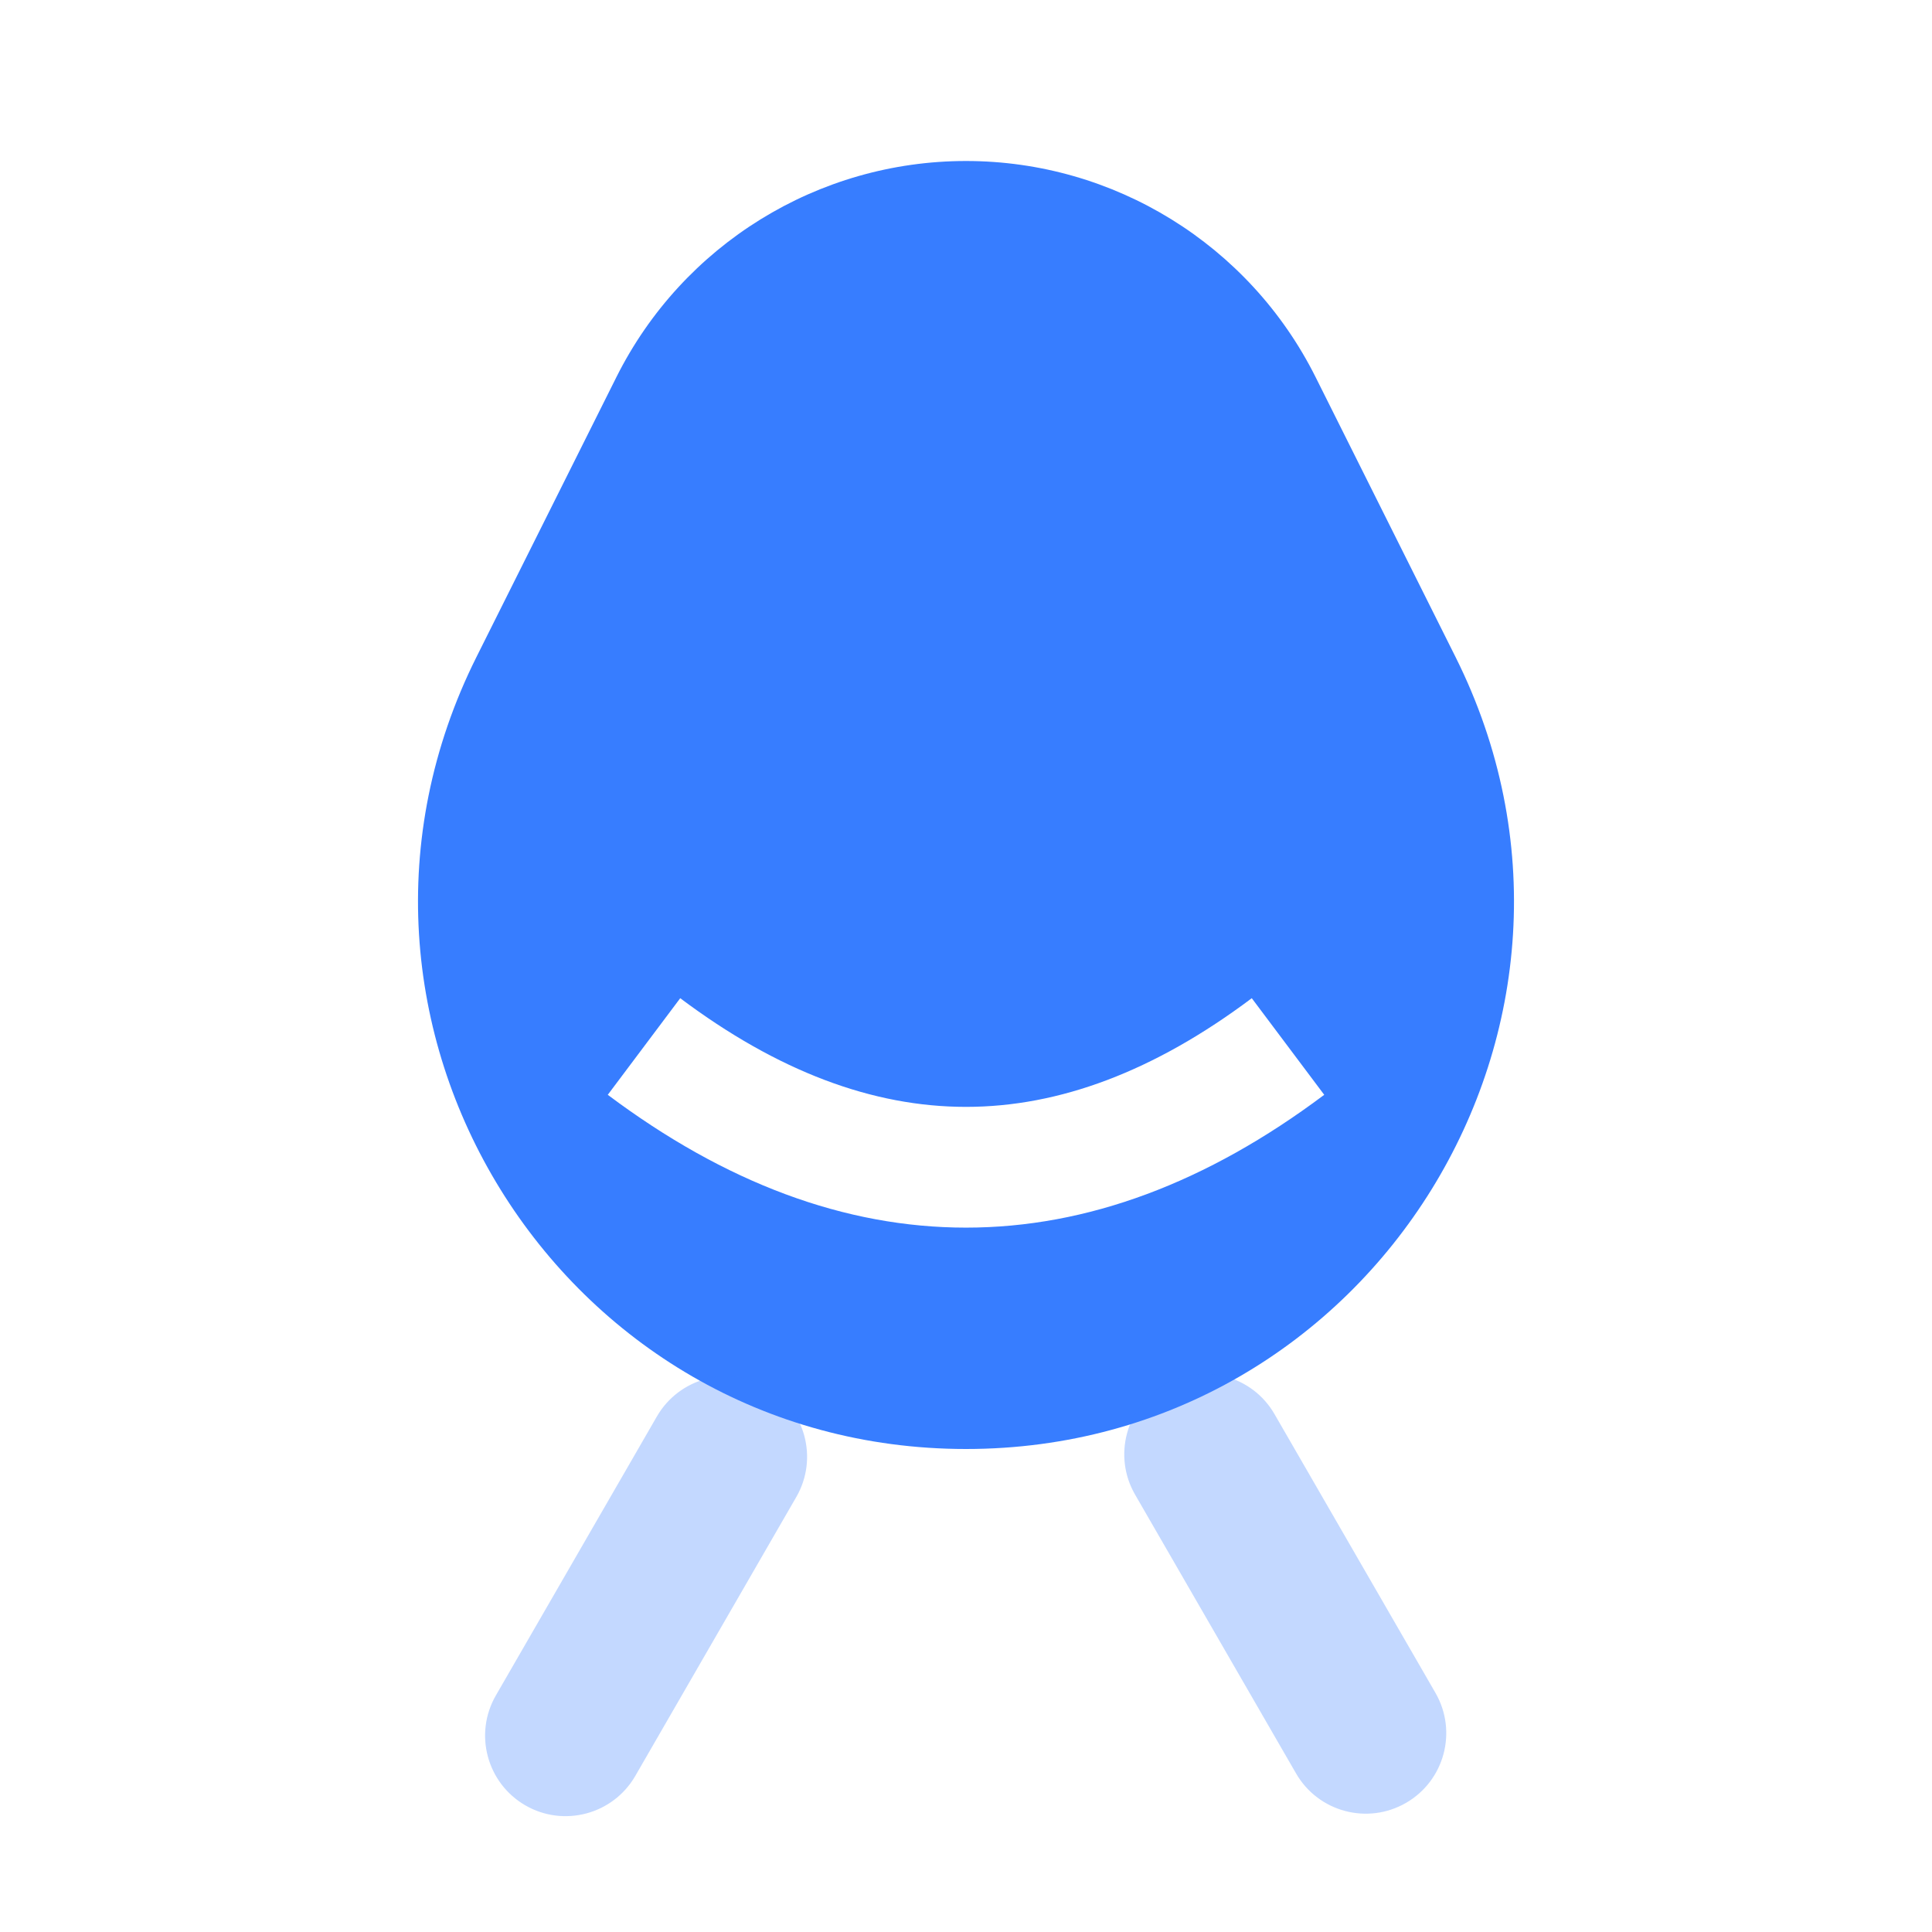 <svg width="24" height="24" viewBox="0 0 24 24" fill="none" xmlns="http://www.w3.org/2000/svg">
<path fill-rule="evenodd" clip-rule="evenodd" d="M12 2C10.161 2 8.481 3.039 7.658 4.683L5.919 8.161C3.659 12.681 6.946 18 12 18C17.054 18 20.341 12.682 18.081 8.161L16.342 4.683C15.519 3.039 13.839 2 12 2ZM8.45 12.4L7.55 13.6C9.006 14.692 10.494 15.25 12 15.25C13.506 15.25 14.994 14.692 16.45 13.6L15.55 12.4C14.34 13.308 13.16 13.75 12 13.75C10.84 13.75 9.66 13.308 8.45 12.4Z" fill="#377DFF"/>
<path opacity="0.3" fill-rule="evenodd" clip-rule="evenodd" d="M17.832 21.03C18.108 21.509 17.944 22.12 17.466 22.396C16.988 22.672 16.376 22.509 16.1 22.03L14.1 18.566C13.824 18.088 13.988 17.476 14.466 17.2C14.944 16.924 15.556 17.088 15.832 17.566L17.832 21.03ZM6.16 21.061C5.884 21.539 6.048 22.15 6.526 22.427C7.004 22.703 7.616 22.539 7.892 22.061L9.892 18.596C10.168 18.118 10.004 17.507 9.526 17.23C9.048 16.954 8.436 17.118 8.16 17.596L6.16 21.061Z" fill="#377DFF"/>
</svg>
